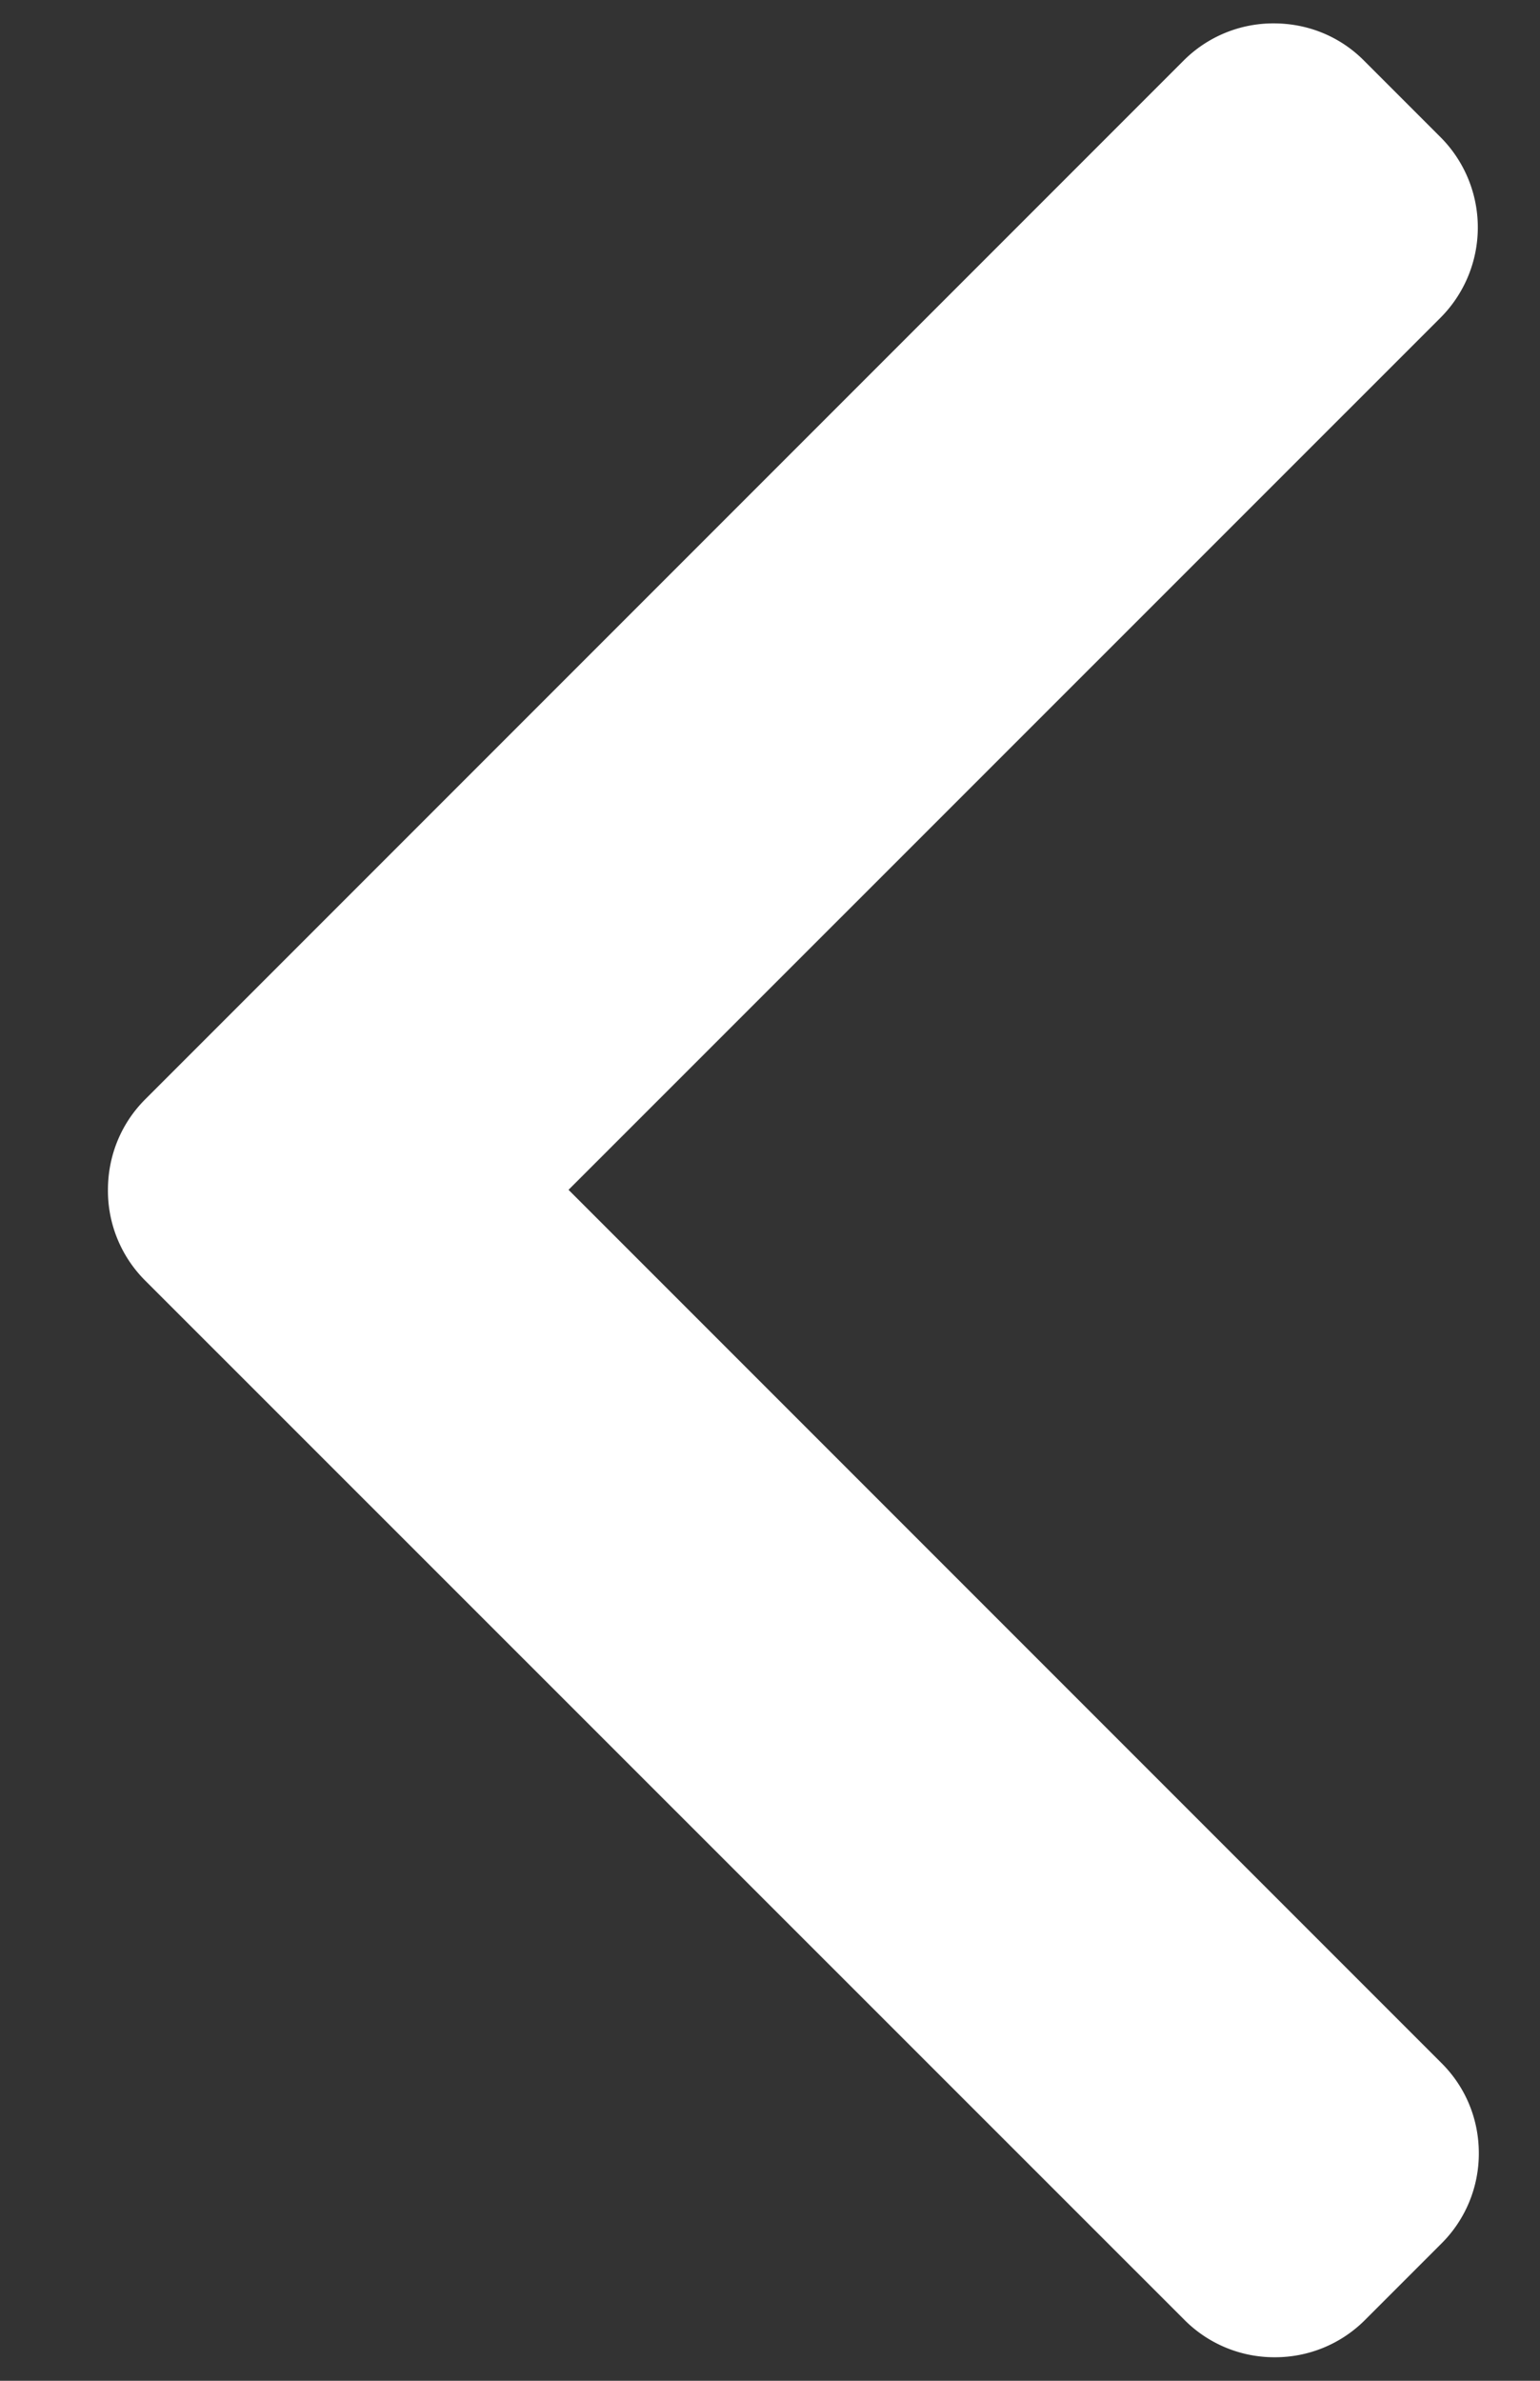 <svg width="11" height="17" fill="none" xmlns="http://www.w3.org/2000/svg"><rect width="100%" height="100%" fill="#333333" stroke="none"/><path d="M1.037 7.85L8.454.433a.905.905 0 01.644-.266c.245 0 .474.094.645.266l.546.546a.913.913 0 010 1.29L4.061 8.496l6.235 6.235c.172.171.267.4.267.644a.906.906 0 01-.267.645l-.546.546a.906.906 0 01-.645.266.905.905 0 01-.644-.266L1.037 9.144a.906.906 0 01-.266-.647c0-.245.094-.475.266-.647z" fill="#fff"/></svg>